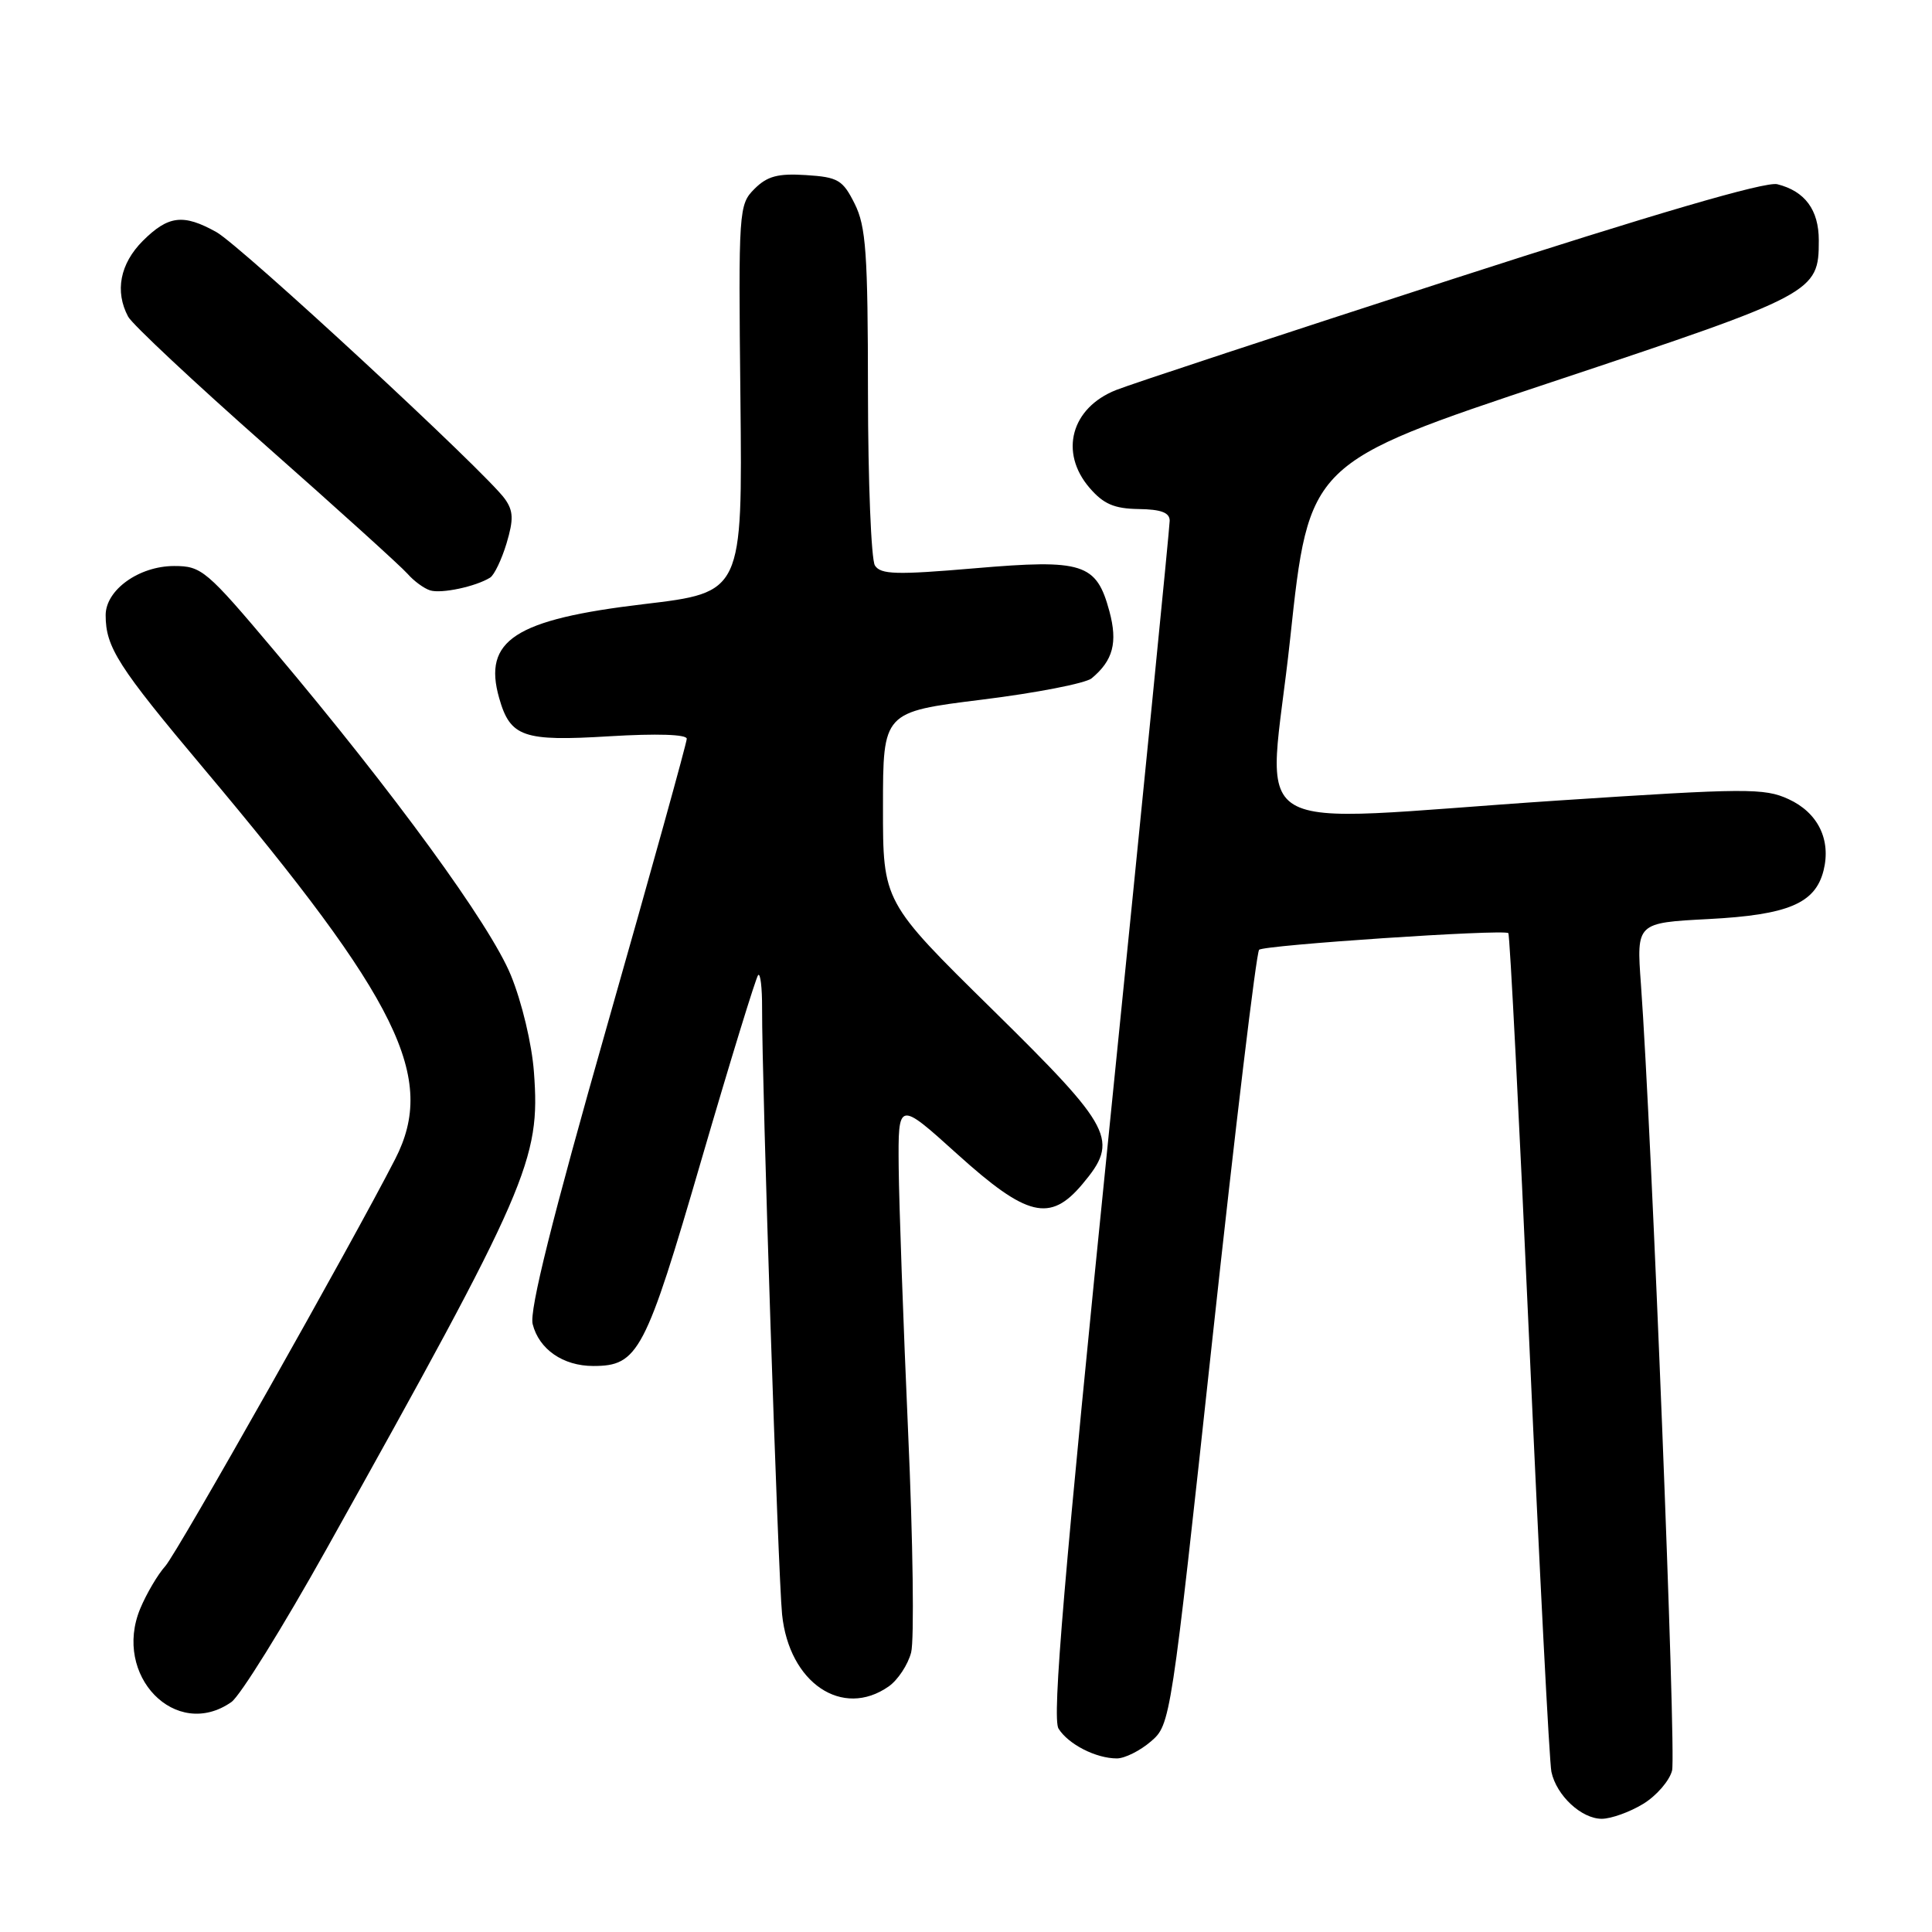 <?xml version="1.0" encoding="UTF-8" standalone="no"?>
<!DOCTYPE svg PUBLIC "-//W3C//DTD SVG 1.1//EN" "http://www.w3.org/Graphics/SVG/1.1/DTD/svg11.dtd" >
<svg xmlns="http://www.w3.org/2000/svg" xmlns:xlink="http://www.w3.org/1999/xlink" version="1.1" viewBox="0 0 256 256">
 <g >
 <path fill="currentColor"
d=" M 217.72 239.03 C 219.50 237.95 221.22 235.95 221.56 234.60 C 222.12 232.38 218.86 150.08 217.43 130.39 C 216.84 122.28 216.84 122.28 226.38 121.78 C 236.94 121.23 240.53 119.71 241.63 115.35 C 242.65 111.27 240.89 107.68 236.99 105.89 C 233.78 104.41 231.37 104.43 206.50 106.07 C 163.30 108.93 168.05 111.79 170.95 84.66 C 173.45 61.33 173.45 61.33 205.72 50.59 C 240.53 39.00 241.00 38.75 241.00 31.85 C 241.00 27.81 239.17 25.33 235.50 24.41 C 233.94 24.02 219.31 28.30 192.32 37.03 C 169.87 44.30 149.87 50.89 147.89 51.68 C 141.93 54.04 140.33 59.94 144.37 64.64 C 146.22 66.79 147.64 67.40 150.86 67.45 C 153.85 67.49 154.99 67.92 154.99 69.00 C 154.99 69.83 151.42 105.77 147.06 148.87 C 140.96 209.17 139.39 227.66 140.26 229.05 C 141.56 231.13 145.22 233.00 147.99 233.00 C 149.03 233.00 151.06 231.99 152.50 230.75 C 155.10 228.51 155.15 228.23 160.64 177.50 C 163.68 149.45 166.47 126.21 166.84 125.85 C 167.47 125.23 199.10 123.11 199.86 123.64 C 200.06 123.77 201.31 148.32 202.65 178.19 C 203.99 208.06 205.30 233.52 205.57 234.78 C 206.24 237.92 209.55 241.00 212.25 241.00 C 213.49 240.99 215.95 240.11 217.72 239.03 Z  M 30.66 225.53 C 31.82 224.72 37.48 215.60 43.25 205.28 C 70.08 157.23 71.62 153.69 70.75 142.07 C 70.48 138.35 69.15 132.78 67.69 129.22 C 64.94 122.50 52.21 105.04 36.37 86.25 C 27.35 75.54 26.71 75.00 23.08 75.00 C 18.42 75.00 14.00 78.17 14.00 81.51 C 14.00 85.76 15.64 88.33 27.01 101.85 C 52.93 132.68 57.89 142.80 52.37 153.57 C 46.67 164.70 23.48 205.77 21.91 207.51 C 20.91 208.62 19.42 211.15 18.59 213.13 C 14.88 222.02 23.30 230.68 30.66 225.53 Z  M 117.76 223.46 C 118.97 222.61 120.31 220.58 120.73 218.96 C 121.15 217.34 120.98 204.20 120.33 189.76 C 119.69 175.32 119.13 159.53 119.08 154.67 C 119.00 145.84 119.00 145.84 126.84 152.92 C 136.08 161.26 139.14 162.00 143.41 156.92 C 148.33 151.07 147.57 149.59 131.50 133.77 C 116.99 119.50 116.99 119.50 117.00 106.92 C 117.00 94.34 117.00 94.34 130.09 92.71 C 137.30 91.82 143.85 90.54 144.65 89.88 C 147.49 87.52 148.12 85.15 147.00 80.99 C 145.28 74.63 143.53 74.07 129.17 75.30 C 118.75 76.19 116.70 76.13 115.93 74.93 C 115.44 74.14 115.02 63.83 115.01 52.00 C 115.00 33.55 114.75 30.00 113.25 27.00 C 111.67 23.84 111.05 23.47 106.80 23.20 C 103.08 22.96 101.66 23.34 99.97 25.03 C 97.89 27.11 97.84 27.78 98.11 52.83 C 98.38 78.50 98.38 78.50 85.32 80.05 C 68.21 82.08 63.96 84.84 66.14 92.49 C 67.61 97.67 69.32 98.26 80.75 97.56 C 87.05 97.18 91.00 97.31 91.00 97.89 C 91.00 98.42 86.26 115.50 80.46 135.85 C 73.16 161.49 70.12 173.65 70.58 175.45 C 71.42 178.79 74.61 181.00 78.61 181.00 C 84.57 181.00 85.51 179.21 92.96 153.62 C 96.79 140.49 100.17 129.50 100.46 129.20 C 100.76 128.91 100.99 130.88 100.98 133.58 C 100.95 143.55 103.10 208.68 103.63 213.92 C 104.56 223.00 111.62 227.76 117.76 223.46 Z  M 64.94 76.54 C 65.49 76.20 66.47 74.15 67.12 72.00 C 68.07 68.82 68.03 67.70 66.90 66.11 C 64.42 62.62 31.92 32.56 28.67 30.75 C 24.29 28.31 22.30 28.55 18.92 31.92 C 15.90 34.95 15.19 38.61 16.98 41.96 C 17.52 42.97 25.73 50.66 35.23 59.05 C 44.73 67.44 53.17 75.08 54.00 76.03 C 54.83 76.98 56.17 77.97 57.00 78.23 C 58.49 78.69 63.02 77.73 64.94 76.54 Z "/>
</g>
</svg>